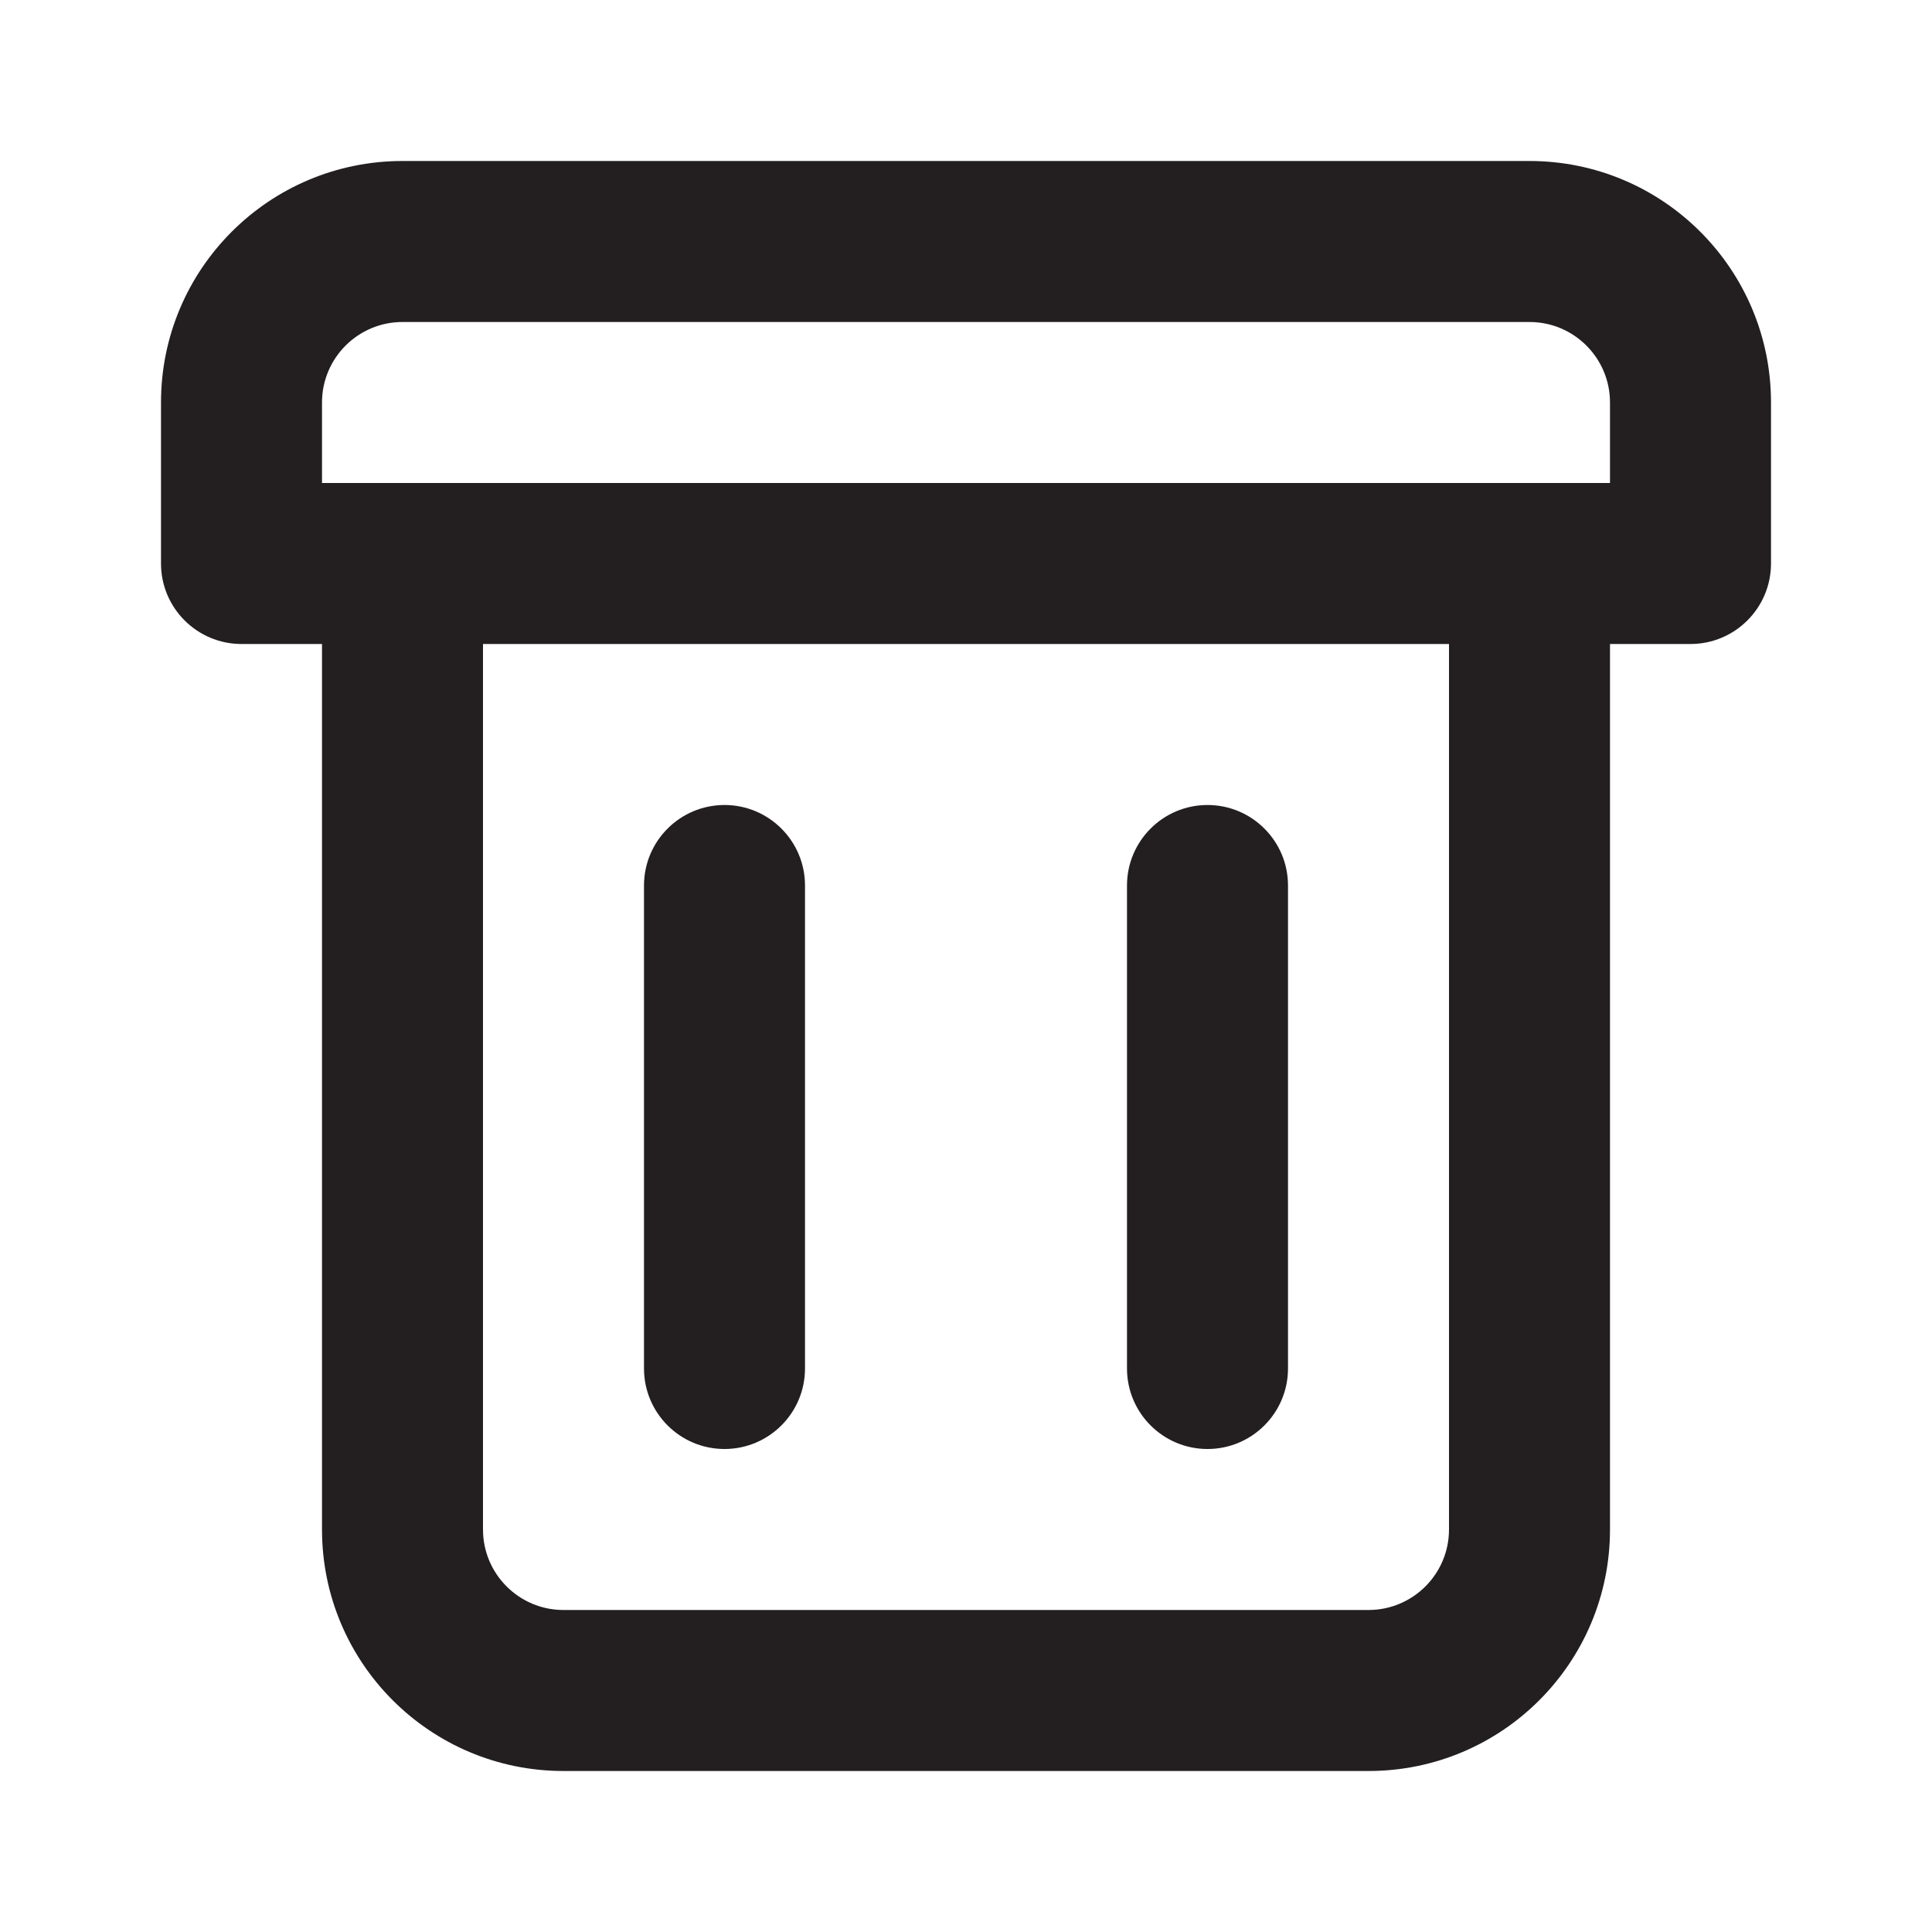 <svg width="24" height="24" viewBox="0 0 24 24" fill="none" xmlns="http://www.w3.org/2000/svg">
<path fill-rule="evenodd" clip-rule="evenodd" d="M19 2H5C3.343 2 2 3.343 2 5V7C2 7.552 2.448 8 3 8H4V19C4 20.657 5.343 22 7 22H17C18.657 22 20 20.657 20 19V8H21C21.552 8 22 7.552 22 7V5C22 3.343 20.657 2 19 2ZM18 19C18 19.552 17.552 20 17 20H7C6.448 20 6 19.552 6 19V8H18V19ZM4 6H20V5C20 4.448 19.552 4 19 4H5C4.448 4 4 4.448 4 5V6ZM8 17V11C8 10.448 8.448 10 9 10C9.552 10 10 10.448 10 11V17C10 17.552 9.552 18 9 18C8.448 18 8 17.552 8 17ZM14 11V17C14 17.552 14.448 18 15 18C15.552 18 16 17.552 16 17V11C16 10.448 15.552 10 15 10C14.448 10 14 10.448 14 11Z" fill="#231F20"/>
</svg>
